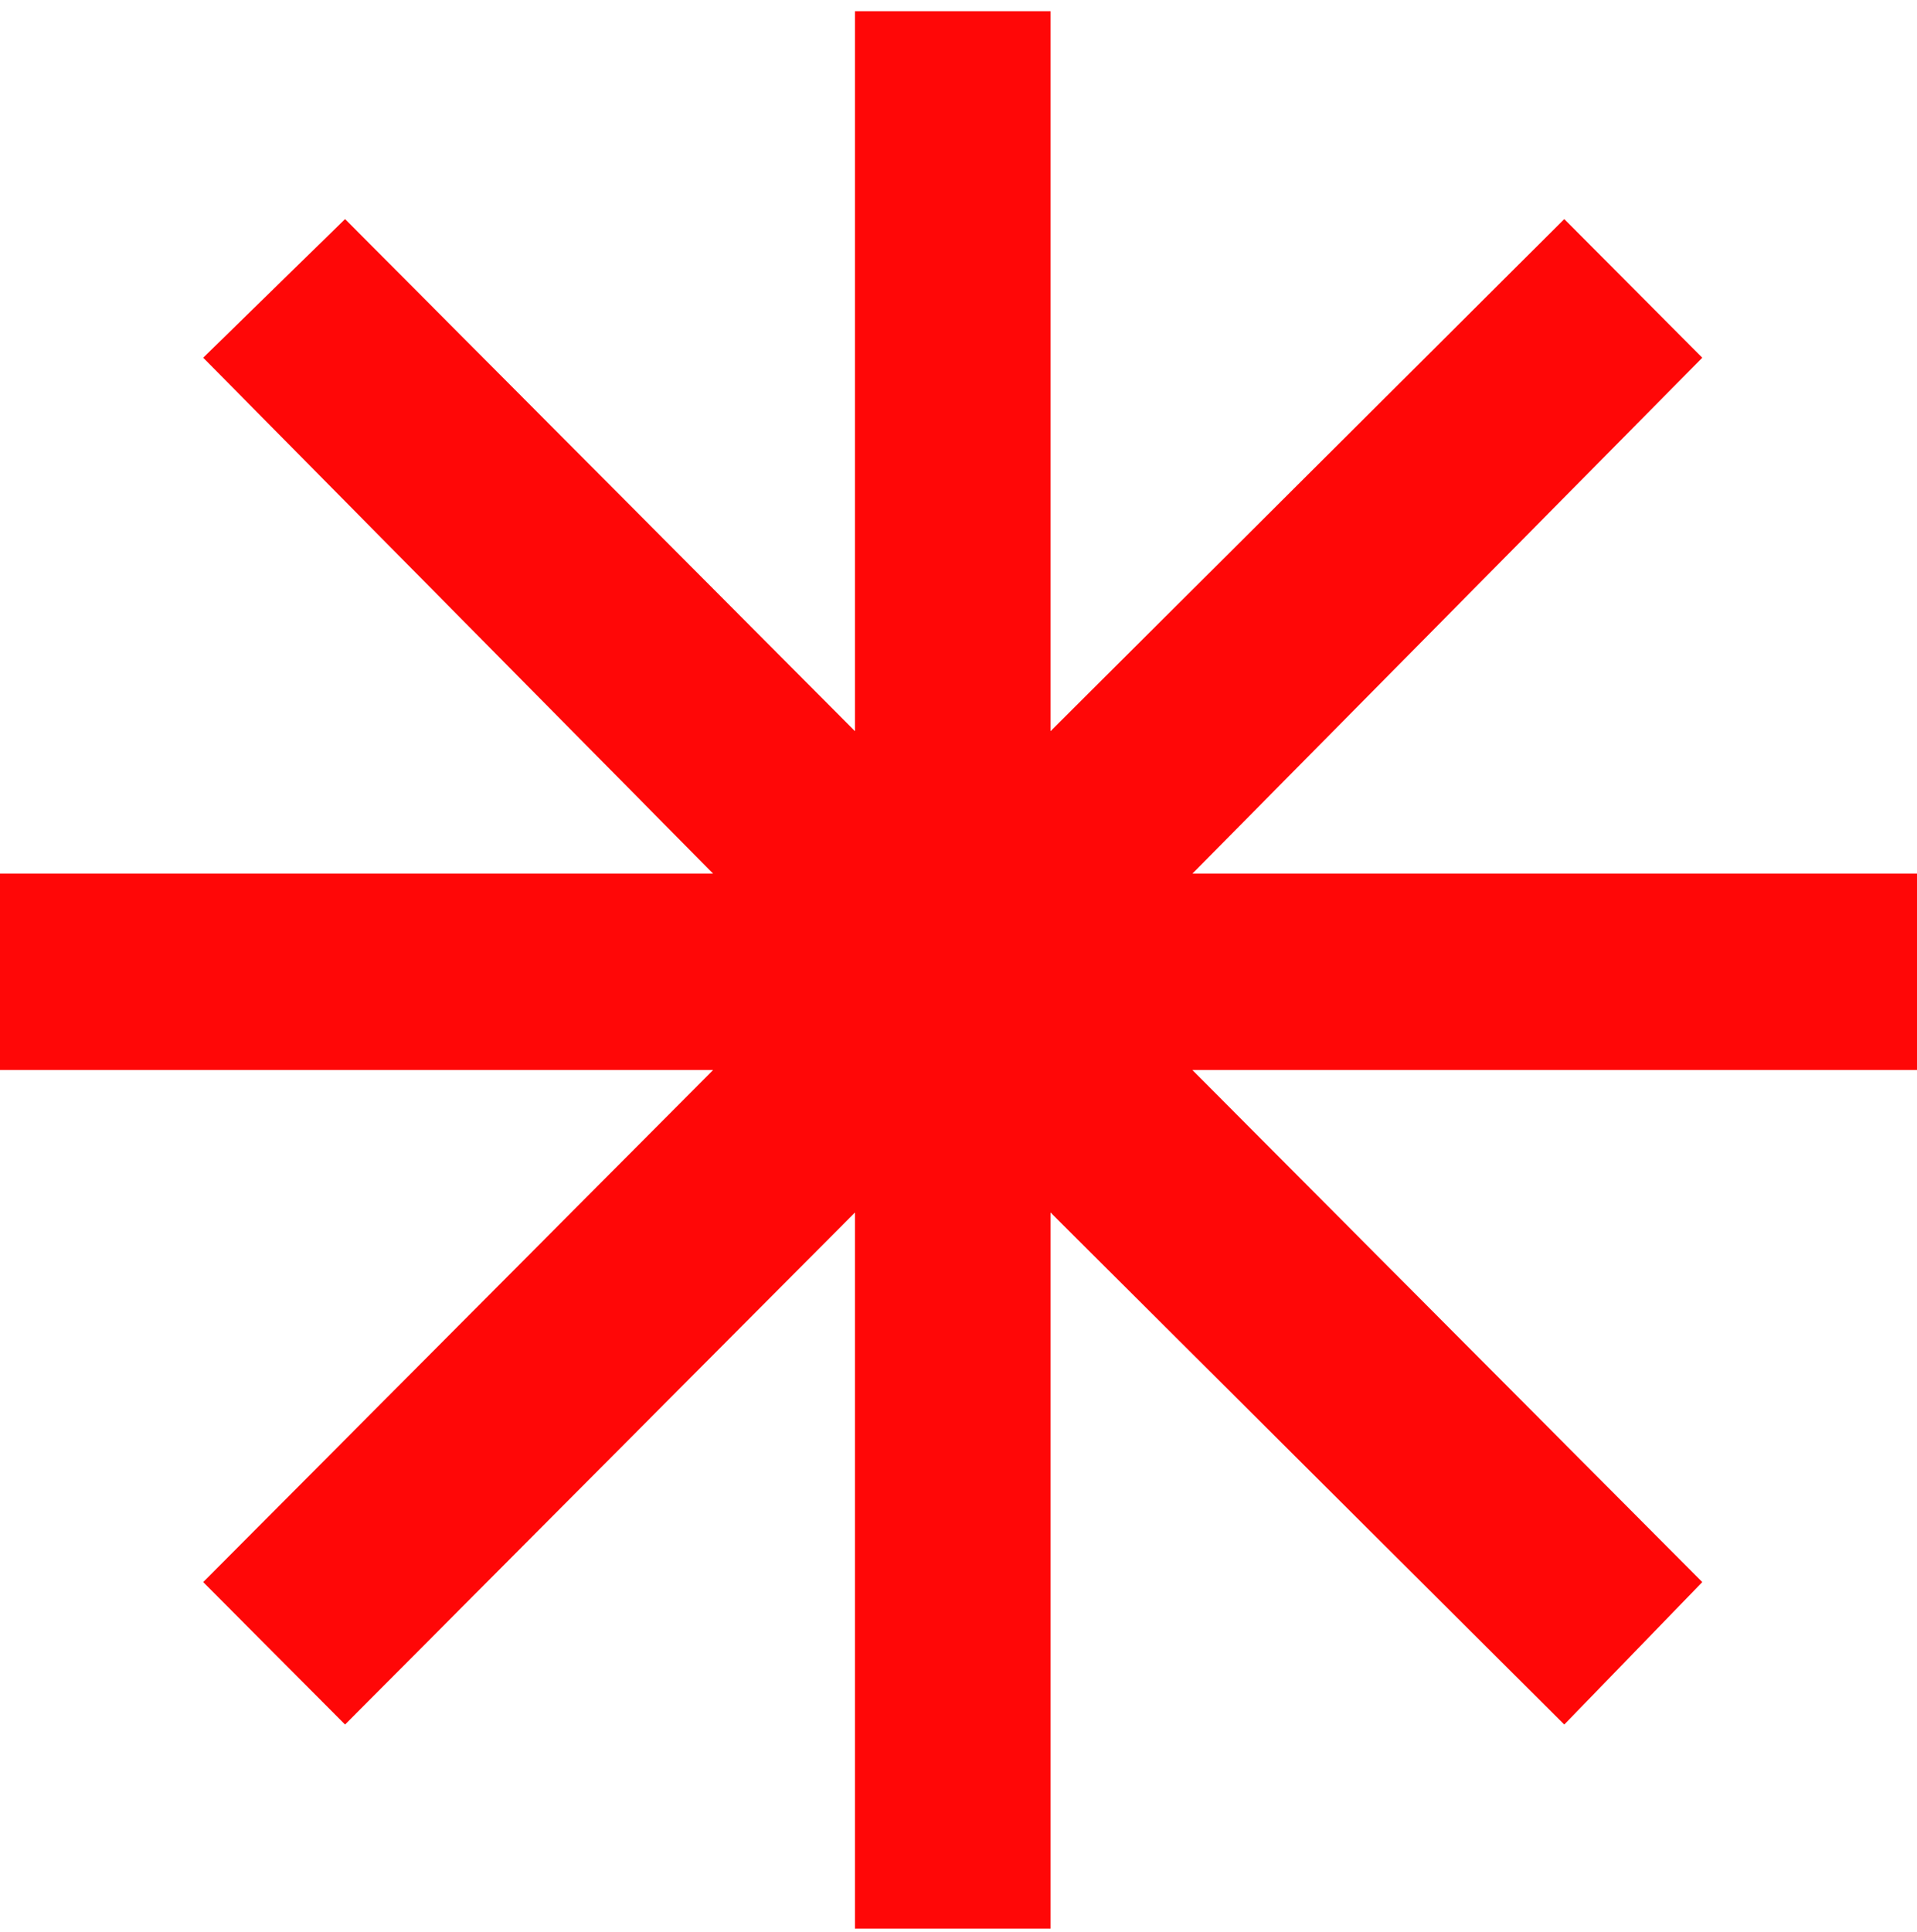 <svg width="130" height="131" viewBox="0 0 130 131" fill="none" xmlns="http://www.w3.org/2000/svg">
<path d="M23.4 14.855L13.78 24.253L48.36 59.233H0V72.546H48.36L13.78 107.265L23.4 116.923L57.98 82.205V130.759H71.24V82.205L106.08 116.923L115.44 107.265L80.86 72.546H130V59.233H80.86L115.44 24.253L106.08 14.855L71.24 49.574V0.759H57.98V49.574L23.4 14.855Z" fill="#FF0707"/>
</svg>
